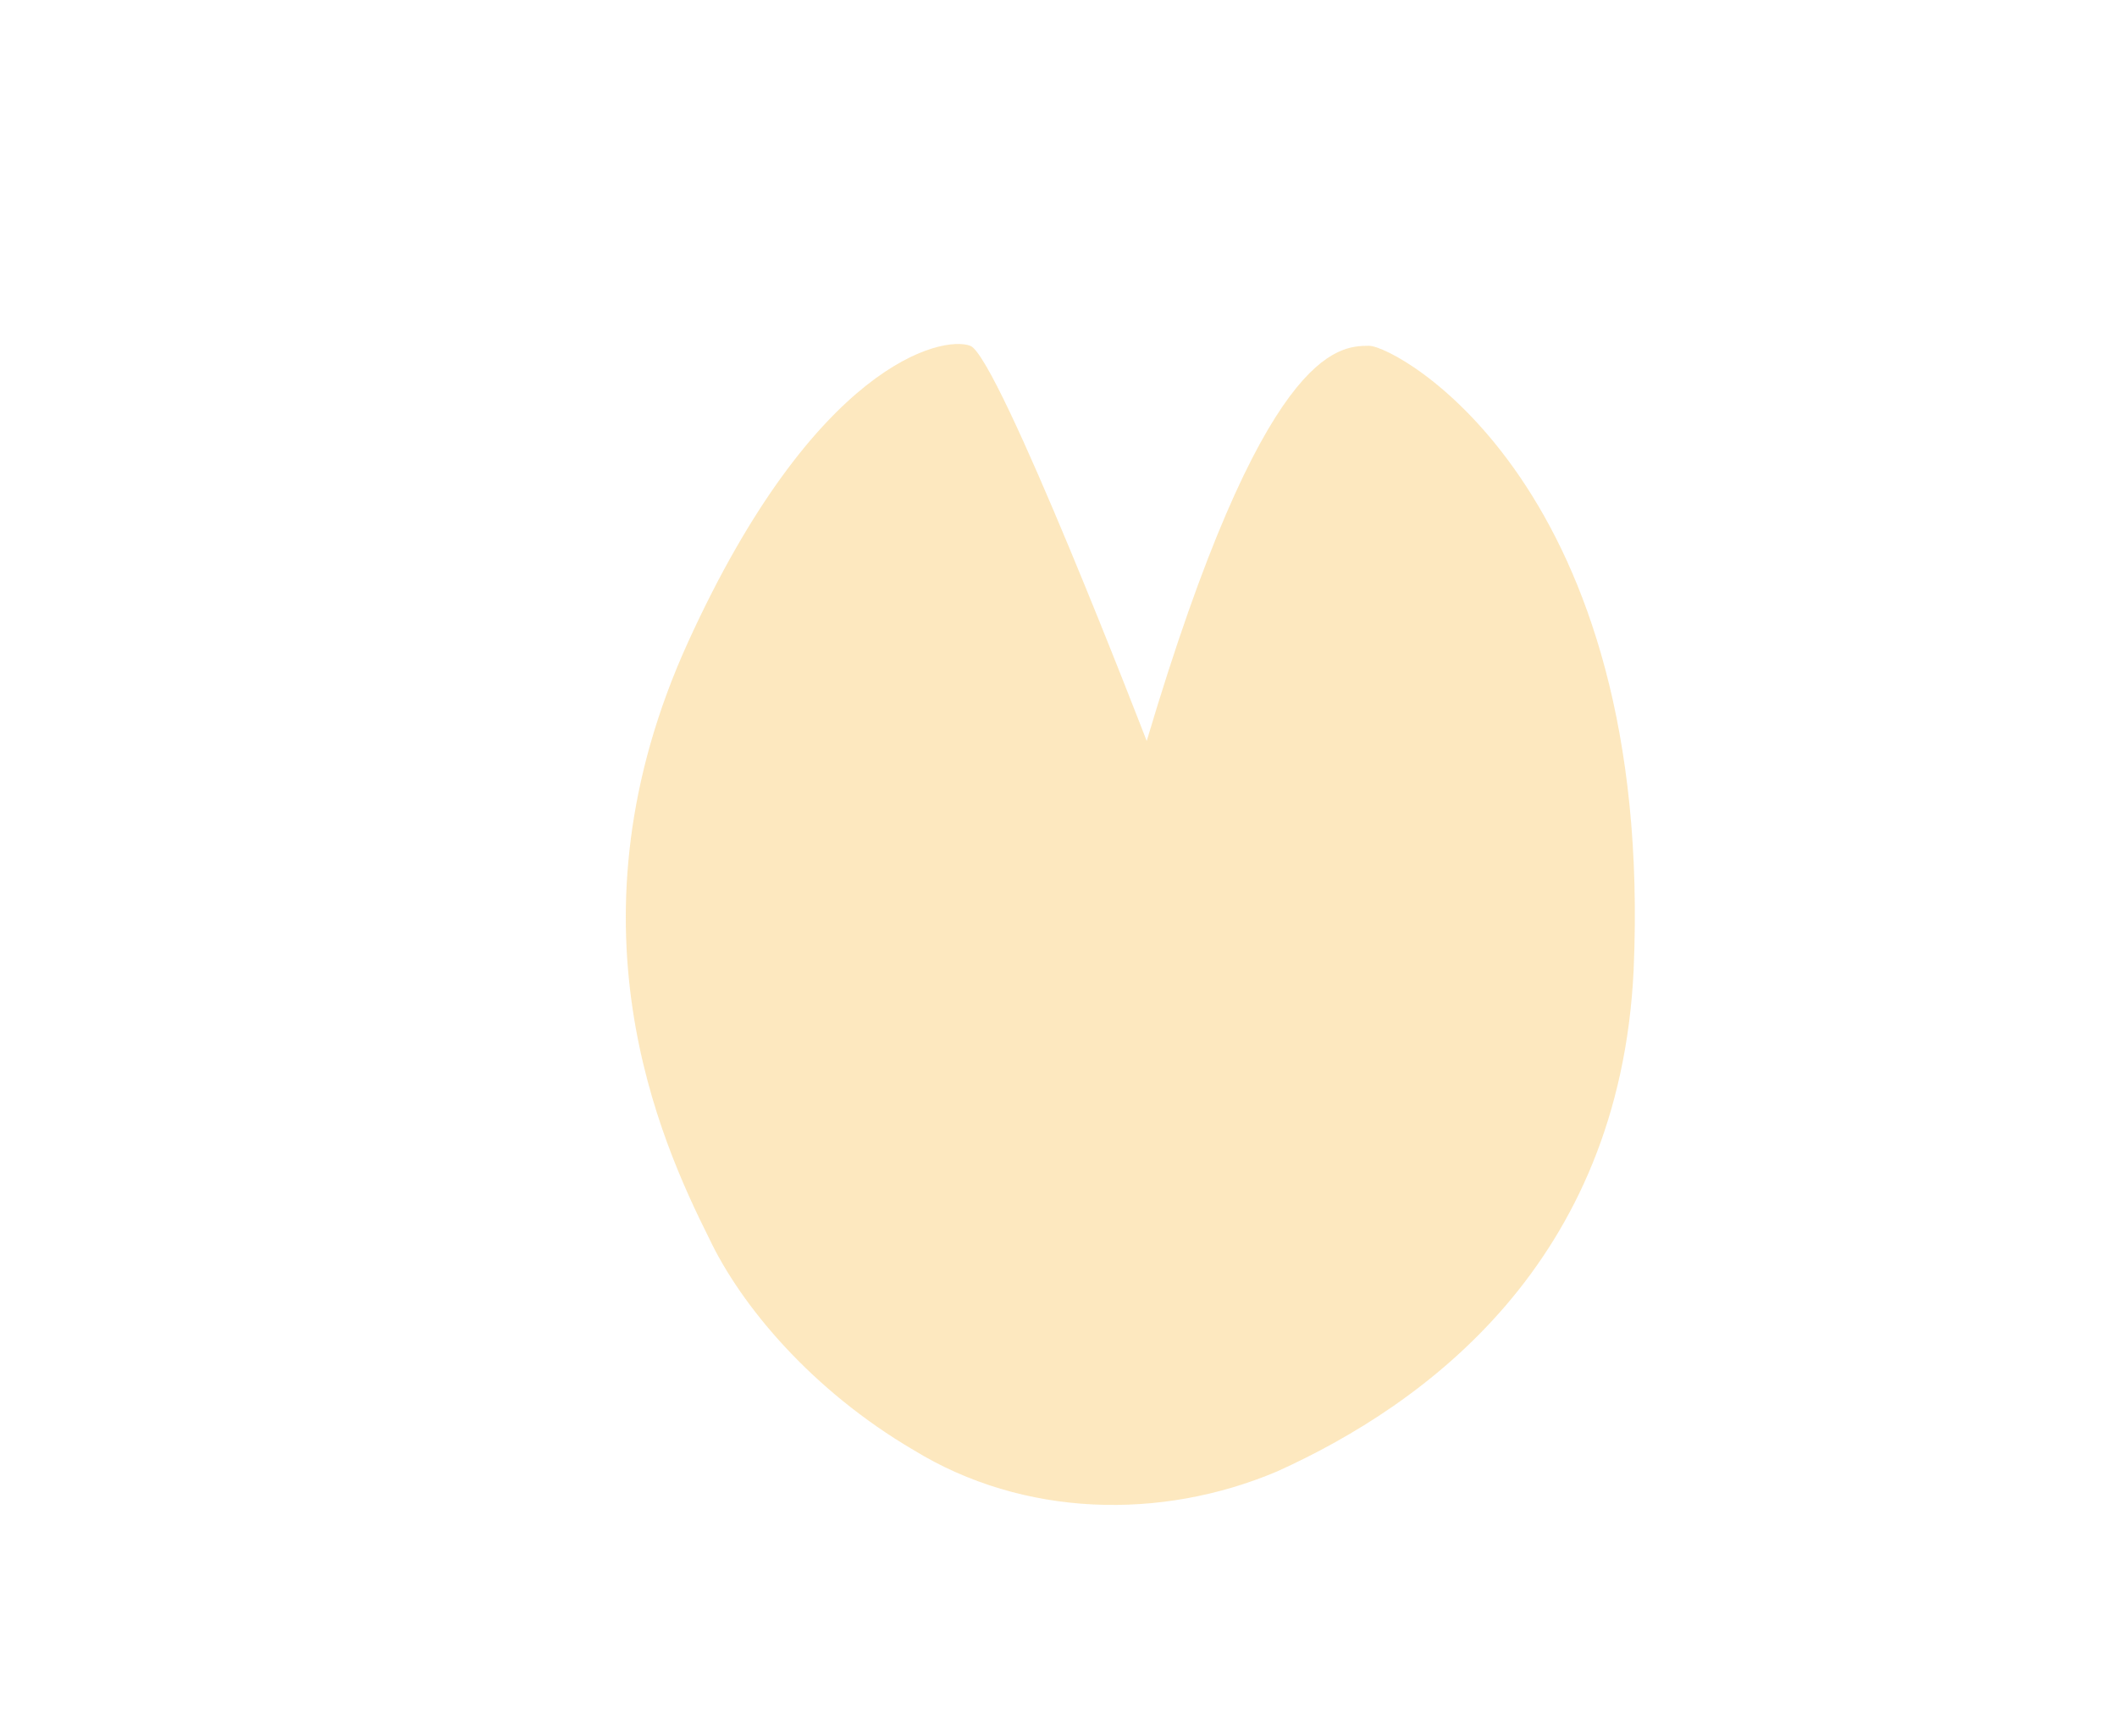 <?xml version="1.0" encoding="utf-8"?>
<!-- Generator: Adobe Illustrator 22.0.1, SVG Export Plug-In . SVG Version: 6.00 Build 0)  -->
<svg version="1.1" id="Layer_1" xmlns="http://www.w3.org/2000/svg" xmlns:xlink="http://www.w3.org/1999/xlink" x="0px" y="0px"
	 viewBox="0 0 60 49.2" style="enable-background:new 0 0 60 49.2;" xml:space="preserve">
<style type="text/css">
	.st0{opacity:0.3;}
	.st1{fill:#F7B329;}
</style>
<g id="Layer_1_1_">
</g>
<g class="st0">
	<path class="st1" d="M25.9,41.1c3.1,1.9,7,2,10.3,0.6c4.2-1.9,9.7-5.9,10.1-14.2c0.6-13.7-6.7-17.7-7.5-17.7c-0.9,0-3,0.1-6.3,11.2
		c0,0-4.2-10.9-5-11.2c-0.8-0.3-4.4,0.5-8,8.4s-0.8,14.1,0.6,16.9C21,37,23,39.4,25.9,41.1z"/>
</g>
</svg>
